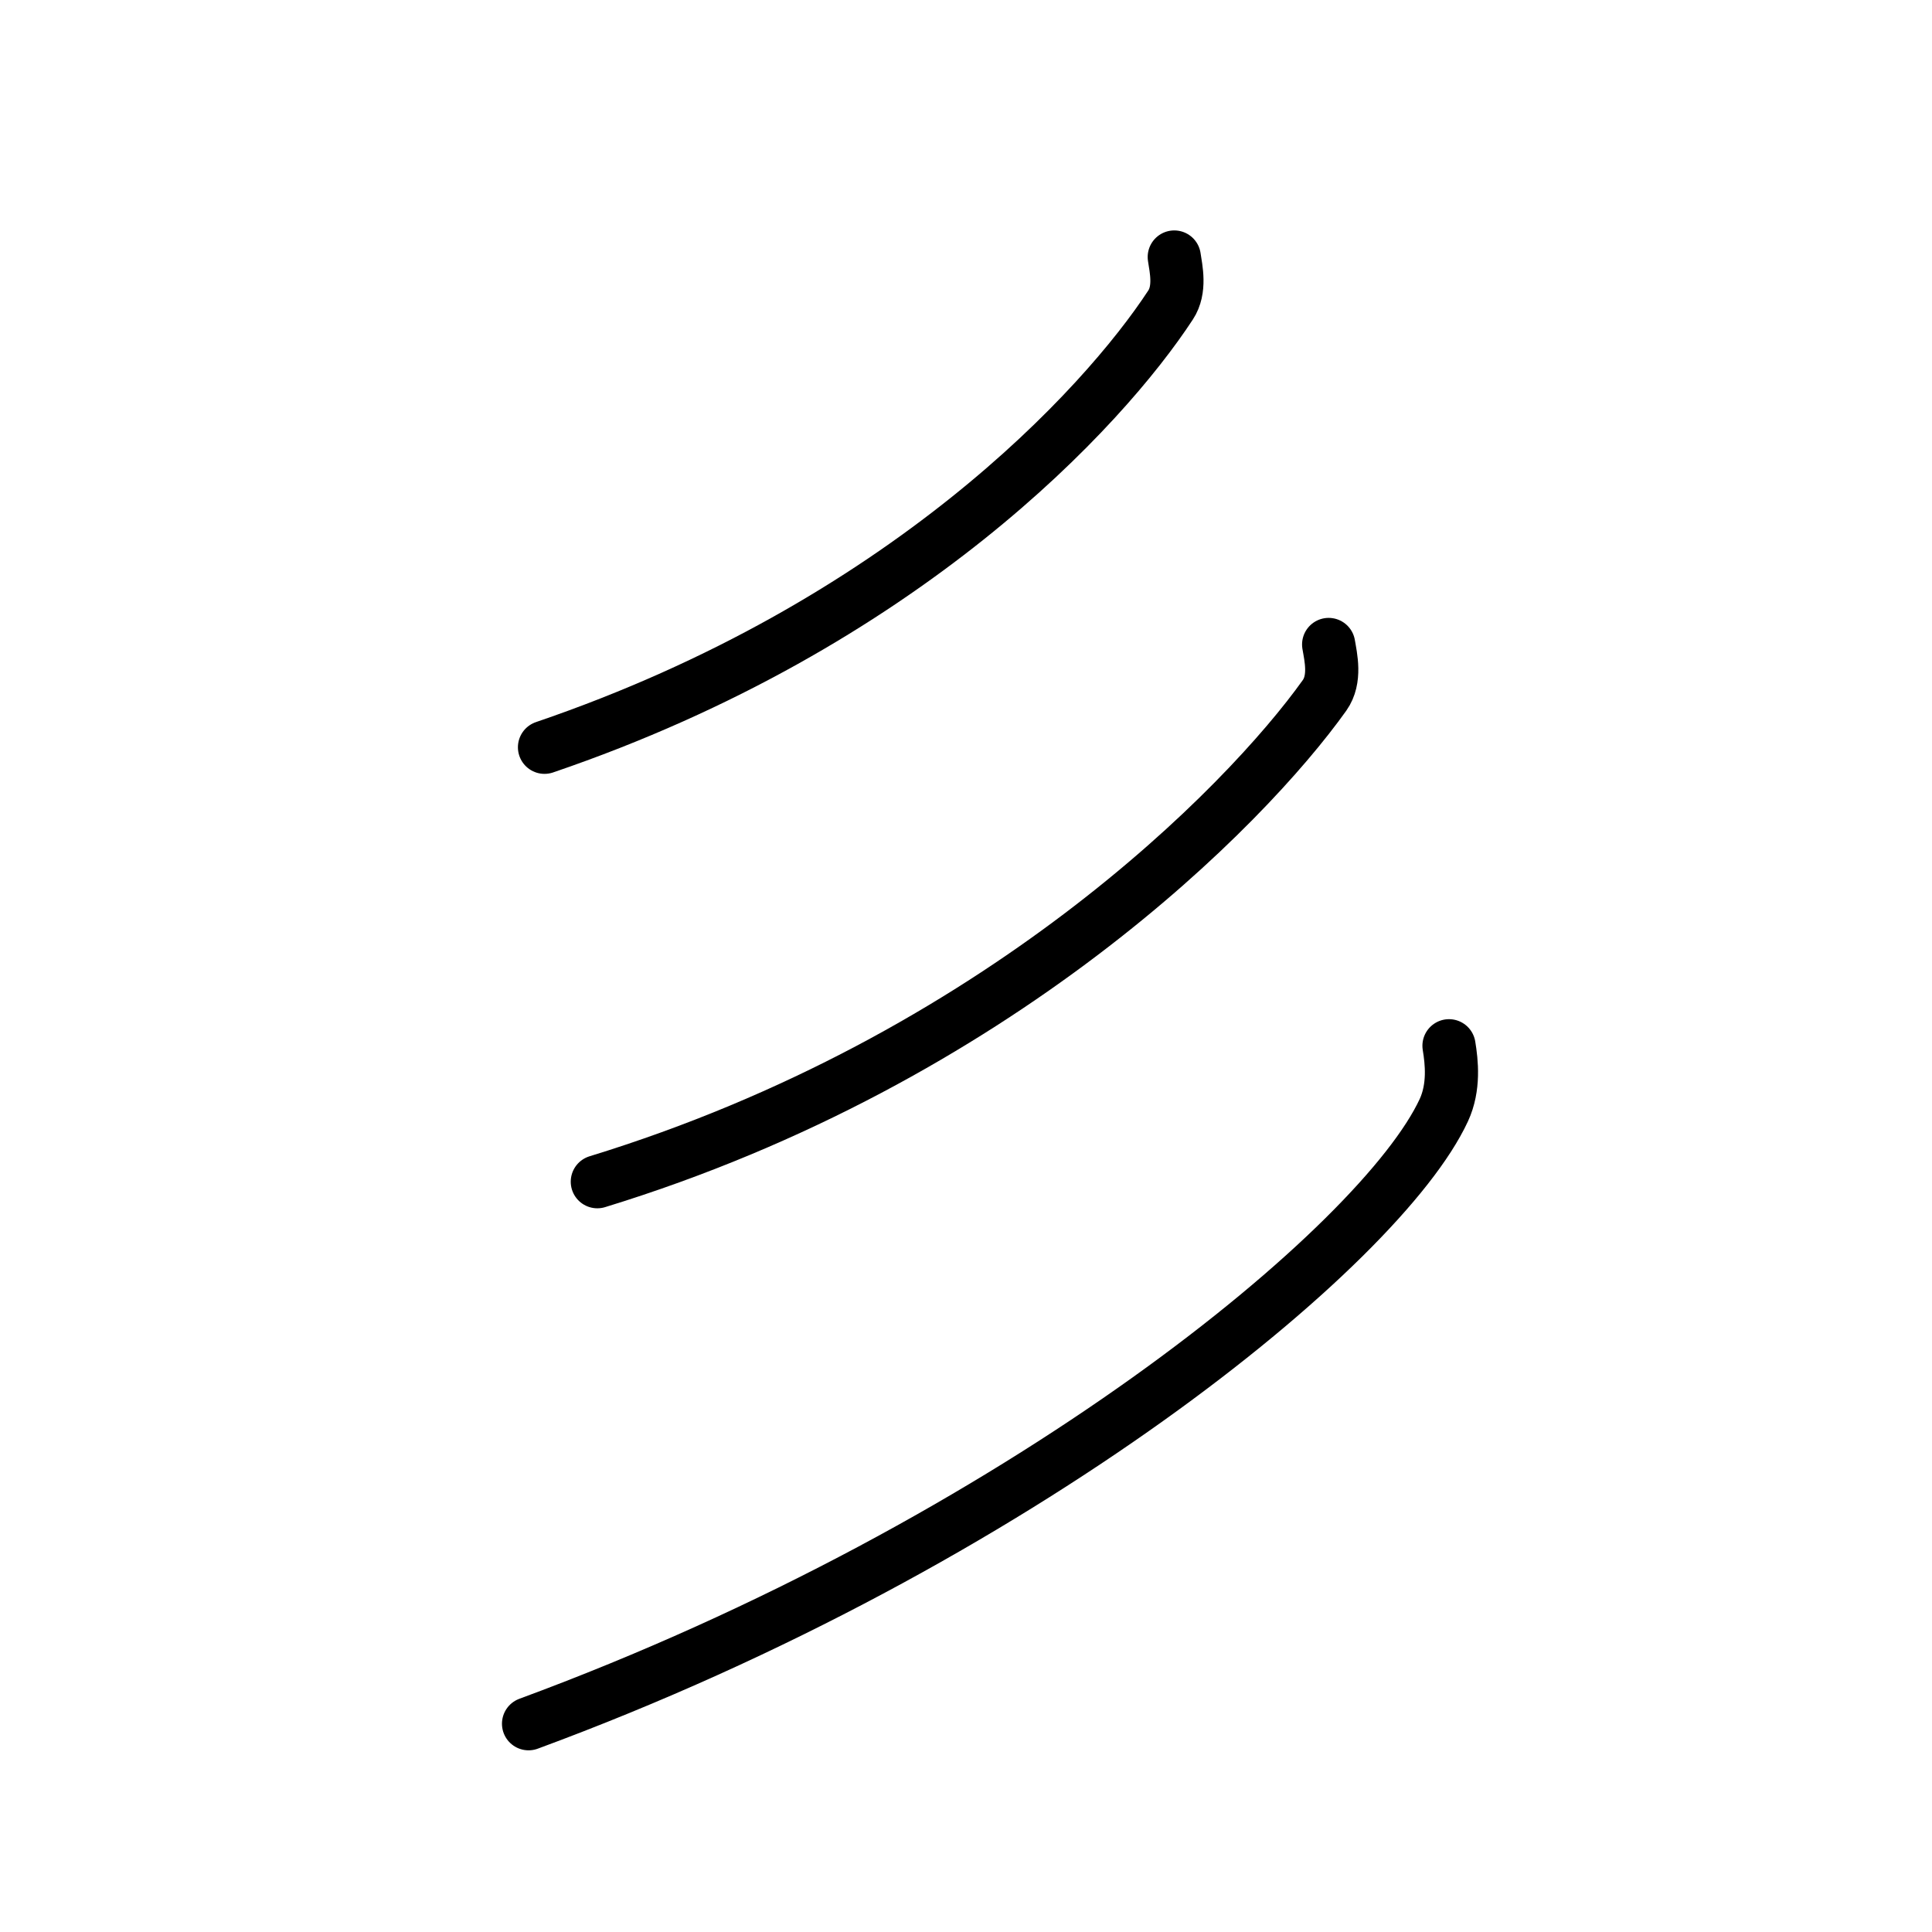 <svg xmlns="http://www.w3.org/2000/svg" width="109" height="109" viewBox="0 0 109 109"><g xmlns:kvg="http://kanjivg.tagaini.net" id="kvg:StrokePaths_05f61" style="fill:none;stroke:#000000;stroke-width:3;stroke-linecap:round;stroke-linejoin:round;"><g id="kvg:05f61" kvg:element="&#24417;" kvg:radical="general"><g id="kvg:05f61-g1" kvg:element="&#20031;"><path id="kvg:05f61-s1" kvg:type="&#12754;" d="M66.25,14.5c0.1,0.67,0.37,1.83-0.21,2.71C62.25,23,51,35.25,30.72,42.16"/></g><g id="kvg:05f61-g2" kvg:element="&#20031;"><path id="kvg:05f61-s2" kvg:type="&#12754;" d="M74.96,36.36c0.12,0.71,0.42,1.95-0.23,2.87c-4.47,6.27-18.47,20.52-41.03,27.44"/></g><g id="kvg:05f61-g3" kvg:element="&#20031;"><path id="kvg:05f61-s3" kvg:type="&#12754;" d="M81.75,59c0.15,0.91,0.31,2.33-0.29,3.63C77.93,70.25,57.62,87,29.82,97.25"/></g></g></g></svg>